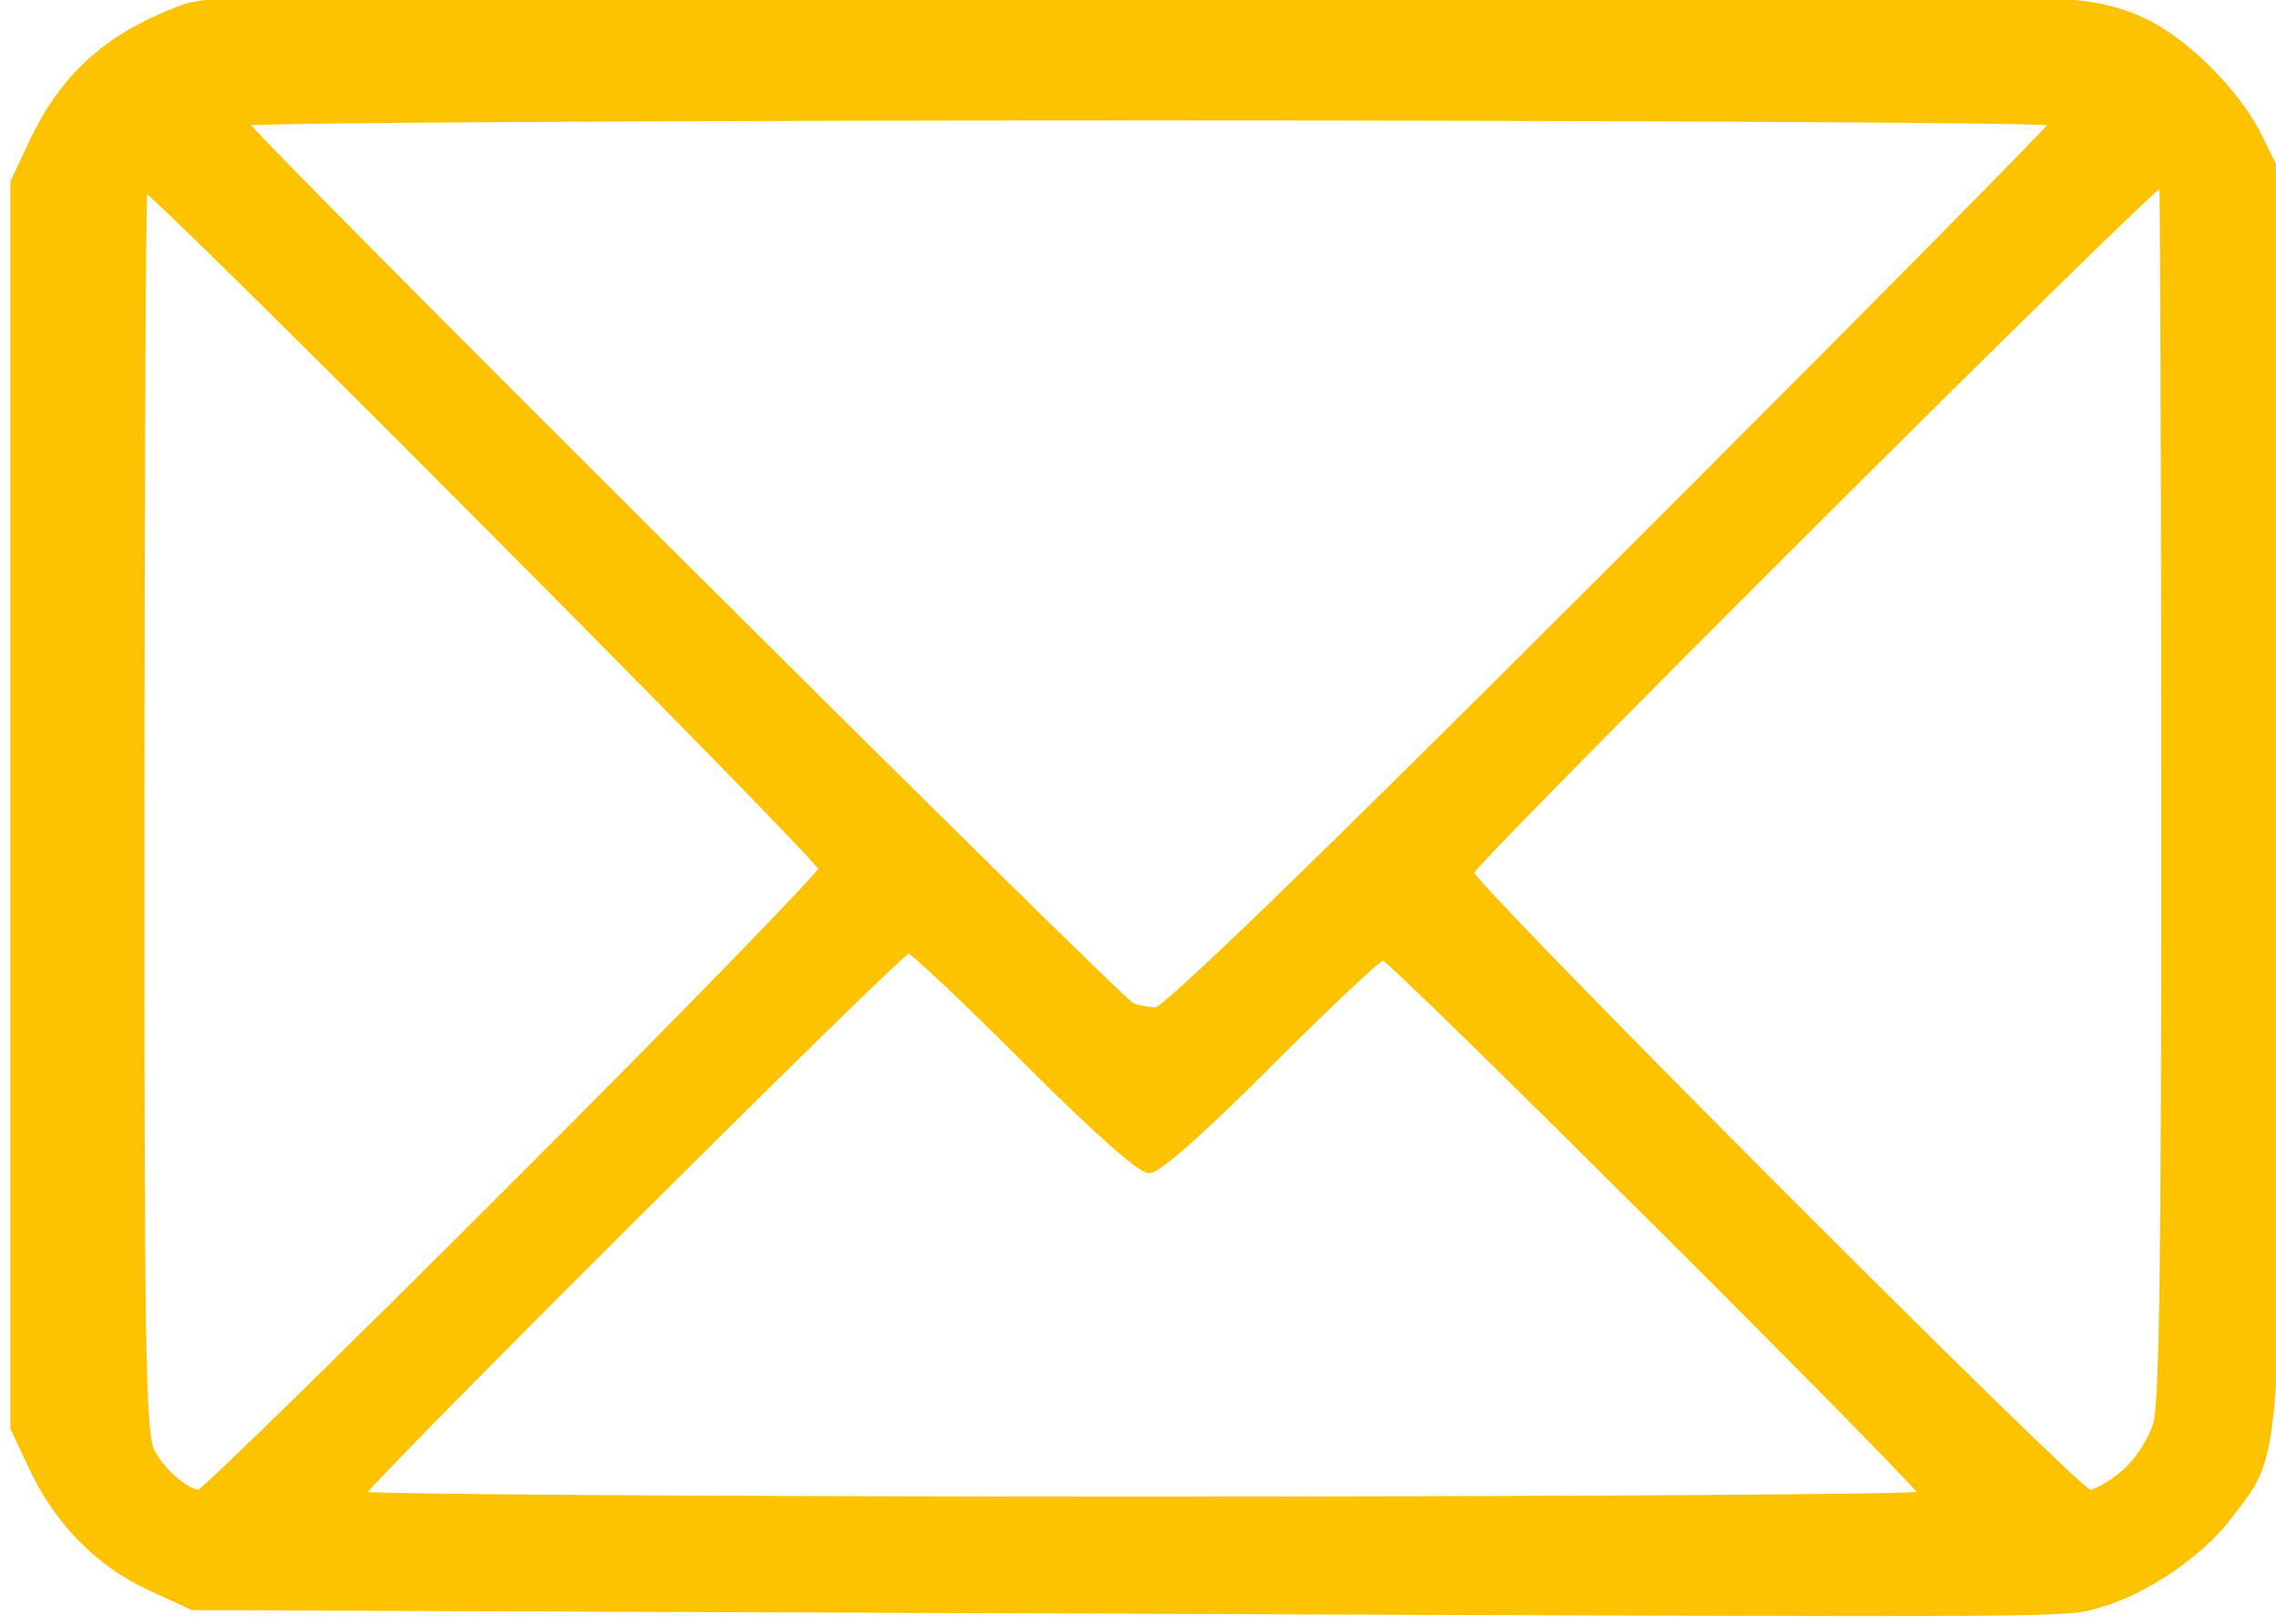 <?xml version="1.0" encoding="UTF-8" standalone="no"?>
<!-- Created with Inkscape (http://www.inkscape.org/) -->

<svg
   version="1.1"
   id="svg2"
   width="960"
   height="685"
   viewBox="0 0 960 685"
   sodipodi:docname="posta.svg"
   inkscape:version="1.2.1 (9c6d41e410, 2022-07-14)"
   xmlns:inkscape="http://www.inkscape.org/namespaces/inkscape"
   xmlns:sodipodi="http://sodipodi.sourceforge.net/DTD/sodipodi-0.dtd"
   xmlns="http://www.w3.org/2000/svg"
   xmlns:svg="http://www.w3.org/2000/svg">
  <defs
     id="defs6" />
  <sodipodi:namedview
     id="namedview4"
     pagecolor="#ffffff"
     bordercolor="#000000"
     borderopacity="0.25"
     inkscape:showpageshadow="2"
     inkscape:pageopacity="0.0"
     inkscape:pagecheckerboard="0"
     inkscape:deskcolor="#d1d1d1"
     showgrid="false"
     inkscape:zoom="0.34452555"
     inkscape:cx="480.37076"
     inkscape:cy="342.5"
     inkscape:window-width="1920"
     inkscape:window-height="1217"
     inkscape:window-x="-8"
     inkscape:window-y="-8"
     inkscape:window-maximized="1"
     inkscape:current-layer="g8" />
  <g
     inkscape:groupmode="layer"
     inkscape:label="Image"
     id="g8">
    <path
       style="fill:#fdc300;stroke:#fdc300;stroke-width:2.903"
       d="M 458.602,679.195 81.271,677.744 63.138,669.369 C 41.547,659.397 24.362,641.863 13.527,618.75 L 5.805,602.278 V 339.597 76.917 l 7.55,-16.096 c 13.29,-28.335 31.578,-45.033 62.111,-56.711 13.983,-5.348 28.391,-5.581 394.746,-6.373 392.588,-0.849 407.266,-0.48 432.948,10.88 17.781,7.866 40.241,30.103 49.558,49.068 l 8.023,16.331 V 333.792 c 0,291.152 0.956,277.264 -21.083,306.218 -11.849,15.567 -35.558,31.571 -54.384,36.709 -15.485,4.227 2.164,4.124 -426.674,2.475 z m 352.659,-48.604 c 0,-3.337 -224.523,-227.138 -227.871,-227.138 -1.623,0 -23.165,20.245 -47.871,44.989 -28.39,28.434 -47.081,44.989 -50.793,44.989 -3.72,0 -22.878,-17.028 -52.247,-46.441 -25.505,-25.542 -47.688,-46.441 -49.296,-46.441 -3.347,0 -230.8,226.677 -230.8,230.013 0,1.205 148.247,2.191 329.439,2.191 181.191,0 329.439,-0.973 329.439,-2.163 z M 216.953,499.975 c 71.445,-71.432 129.901,-131.507 129.901,-133.499 0,-3.909 -284.17,-289.355 -286.12,-287.405 -0.647,0.647 -1.215,118.973 -1.263,262.947 -0.076,228.243 0.476,262.86 4.309,270.272 4.436,8.578 14.821,17.561 20.301,17.561 1.634,0 61.426,-58.444 132.871,-129.877 z M 896.283,621.283 c 5.56,-4.881 11.294,-13.694 13.328,-20.481 2.711,-9.048 3.54,-73.407 3.449,-267.612 -0.066,-140.634 -0.467,-256.014 -0.891,-256.399 -2.007,-1.821 -293.107,288.478 -292.137,291.333 2.546,7.488 256.297,261.727 261.224,261.727 2.897,0 9.659,-3.856 15.027,-8.568 z M 679.824,240.238 C 782.446,137.698 866.409,52.798 866.409,51.572 c 0,-1.226 -171.758,-2.229 -381.684,-2.229 -209.926,0 -381.684,1.035 -381.684,2.299 0,3.249 369.133,370.883 374.428,372.908 2.395,0.916 6.923,1.768 10.062,1.894 3.835,0.154 66.958,-60.972 192.293,-186.207 z"
       id="path808" />
  </g>
</svg>
